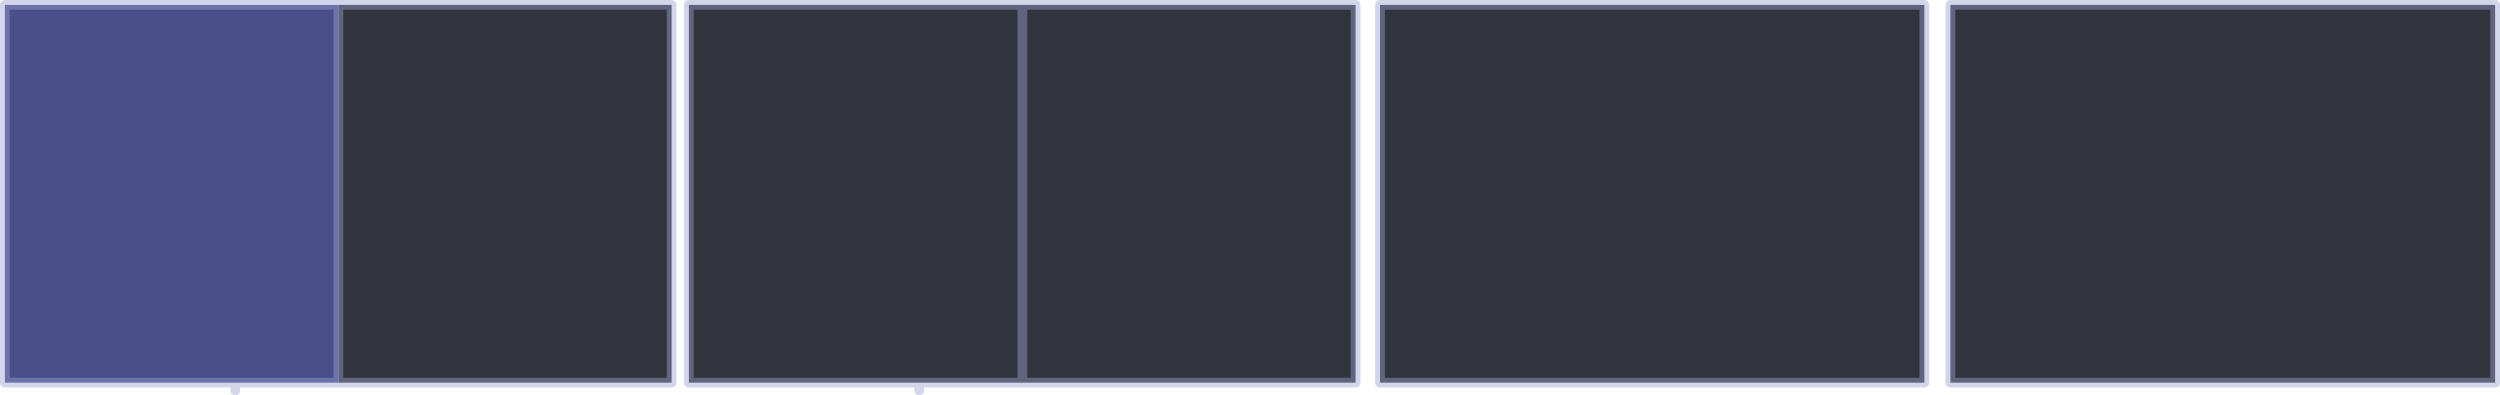 <?xml version="1.0" encoding="UTF-8" standalone="no"?>
<svg xmlns:xlink="http://www.w3.org/1999/xlink" height="60.75px" width="384.15px" xmlns="http://www.w3.org/2000/svg">
  <g transform="matrix(1.0, 0.0, 0.0, 1.0, 191.95, 29.75)">
    <path d="M103.75 -29.0 L103.75 29.05 20.1 29.05 20.1 -29.0 103.75 -29.0 M191.45 -29.0 L191.45 29.05 107.75 29.05 107.75 -29.0 191.45 -29.0 M-50.7 29.05 L-86.1 29.05 -86.1 -29.0 -34.85 -29.0 16.35 -29.0 16.35 29.05 -34.85 29.05 -50.7 29.05 M-139.95 -29.0 L-88.75 -29.0 -88.75 29.05 -139.95 29.05 -139.95 -29.0 M-34.85 29.05 L-34.85 -29.0 -34.85 29.05" fill="#0d101b" fill-opacity="0.847" fill-rule="evenodd" stroke="none"/>
    <path d="M-139.95 29.05 L-155.8 29.05 -191.2 29.05 -191.2 -29.0 -139.95 -29.0 -139.95 29.05" fill="#273074" fill-opacity="0.847" fill-rule="evenodd" stroke="none"/>
    <path d="M103.75 -29.0 L103.75 29.05 20.1 29.05 20.1 -29.0 103.75 -29.0 M191.45 -29.0 L191.45 29.05 107.75 29.05 107.75 -29.0 191.45 -29.0 M-50.7 29.05 L-86.1 29.05 -86.1 -29.0 -34.85 -29.0 16.35 -29.0 16.35 29.05 -34.85 29.05 -50.7 29.05 -50.7 30.25 M-139.95 -29.0 L-88.75 -29.0 -88.75 29.05 -139.95 29.05 -155.8 29.05 -155.8 30.25 M-155.8 29.05 L-191.2 29.05 -191.2 -29.0 -139.95 -29.0 -139.95 29.05 M-34.85 -29.0 L-34.85 29.05" fill="none" stroke="#9ba2d1" stroke-linecap="round" stroke-linejoin="round" stroke-opacity="0.439" stroke-width="1.5"/>
  </g>
</svg>
